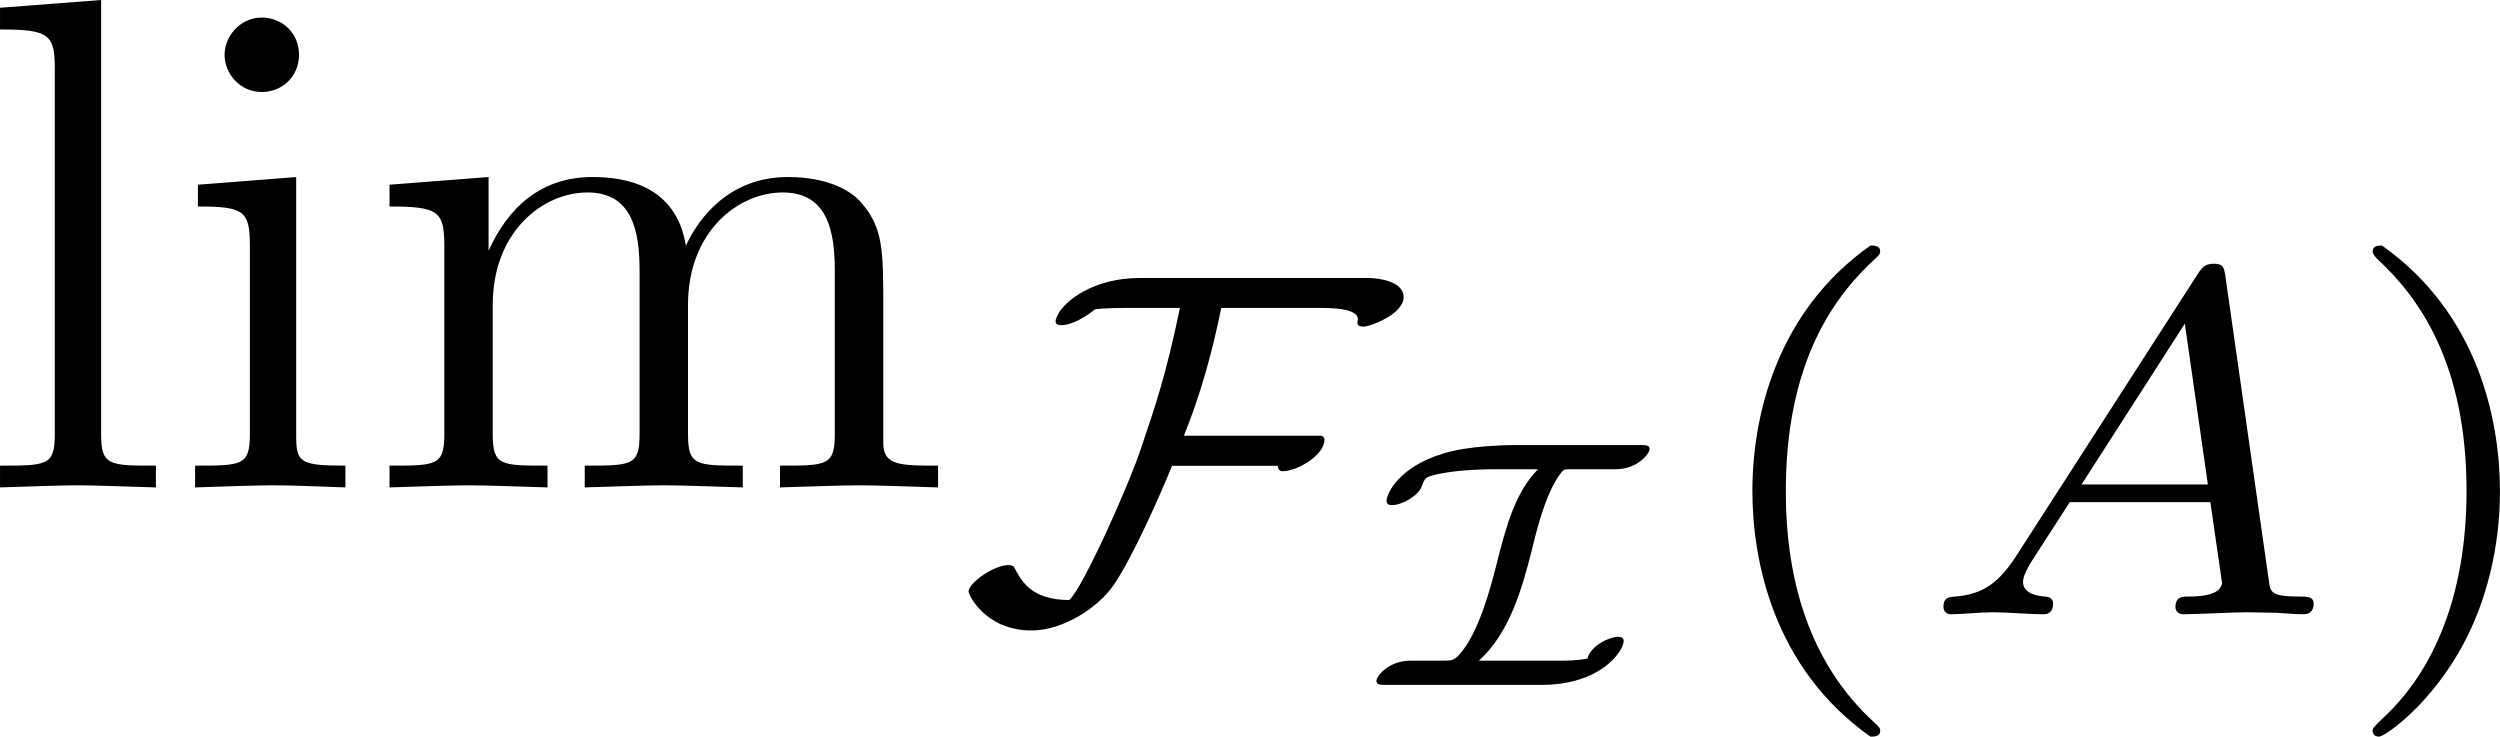 <?xml version='1.0' encoding='UTF-8'?>
<!-- This file was generated by dvisvgm 3.4.1 -->
<svg version='1.1' xmlns='http://www.w3.org/2000/svg' xmlns:xlink='http://www.w3.org/1999/xlink' width='53.193pt' height='15.674pt' viewBox='-21.311 15.645 53.193 15.674'>
<defs>
<path id='g2-65' d='M1.437-.837C1.193-.46 .969-.279 .558-.251C.488-.244 .398-.244 .398-.105C.398-.028 .46 0 .495 0C.676 0 .907-.028 1.095-.028C1.318-.028 1.604 0 1.813 0C1.848 0 1.953 0 1.953-.153C1.953-.244 1.862-.251 1.834-.251C1.778-.258 1.527-.272 1.527-.46C1.527-.544 1.597-.663 1.632-.725L2.19-1.59H4.184L4.352-.432C4.324-.363 4.282-.251 3.87-.251C3.787-.251 3.689-.251 3.689-.098C3.689-.07 3.71 0 3.801 0C4.003 0 4.498-.028 4.7-.028C4.826-.028 4.986-.021 5.112-.021C5.237-.014 5.384 0 5.509 0C5.6 0 5.649-.056 5.649-.146C5.649-.251 5.565-.251 5.454-.251C5.049-.251 5.035-.307 5.014-.474L4.4-4.777C4.38-4.924 4.366-4.972 4.233-4.972S4.059-4.91 3.996-4.812L1.437-.837ZM2.357-1.841L3.822-4.122L4.149-1.841H2.357Z'/>
<path id='g4-40' d='M2.476-5.23C1.151-4.296 .802-2.817 .802-1.75C.802-.767 1.095 .76 2.476 1.736C2.532 1.736 2.615 1.736 2.615 1.653C2.615 1.611 2.594 1.597 2.545 1.548C1.618 .711 1.276-.474 1.276-1.743C1.276-3.626 1.995-4.547 2.566-5.063C2.594-5.091 2.615-5.112 2.615-5.147C2.615-5.23 2.532-5.23 2.476-5.23Z'/>
<path id='g4-41' d='M.628-5.23C.579-5.23 .495-5.23 .495-5.147C.495-5.112 .516-5.091 .558-5.042C1.158-4.491 1.827-3.55 1.827-1.75C1.827-.293 1.374 .809 .621 1.492C.502 1.611 .495 1.618 .495 1.653S.516 1.736 .586 1.736C.669 1.736 1.332 1.276 1.792 .404C2.099-.174 2.301-.928 2.301-1.743C2.301-2.727 2.008-4.254 .628-5.23Z'/>
<path id='g1-73' d='M3.701-3.059C4.02-3.059 4.184-3.288 4.184-3.342C4.184-3.402 4.134-3.402 4.045-3.402H2.321C1.654-3.402 1.315-3.303 1.245-3.278C.648-3.098 .453-2.725 .453-2.61C.453-2.55 .508-2.55 .533-2.55C.667-2.55 .902-2.68 .951-2.814C.996-2.929 1.001-2.934 1.066-2.959C1.26-3.024 1.629-3.059 2.002-3.059H2.6C2.286-2.73 2.162-2.311 2.002-1.669C1.938-1.42 1.763-.727 1.479-.423C1.4-.344 1.38-.344 1.24-.344H.797C.488-.344 .309-.13 .309-.055C.309 0 .369 0 .453 0H2.65C3.497 0 3.816-.483 3.816-.623C3.816-.667 3.781-.682 3.736-.682C3.616-.682 3.347-.558 3.303-.374C3.163-.344 2.984-.344 2.969-.344H1.763C2.192-.732 2.371-1.35 2.511-1.903C2.595-2.252 2.73-2.78 2.949-3.034C2.969-3.054 2.974-3.059 3.078-3.059H3.701Z'/>
<path id='g0-70' d='M6.402-4.498C6.402-4.721 6.053-4.77 5.893-4.77H2.664C1.995-4.77 1.597-4.442 1.499-4.254C1.485-4.226 1.465-4.191 1.465-4.156C1.465-4.108 1.506-4.101 1.548-4.101C1.702-4.101 1.904-4.226 2.022-4.324C2.141-4.345 2.392-4.345 2.559-4.345H3.229C3.027-3.375 2.88-2.957 2.678-2.357C2.511-1.848 1.862-.391 1.66-.202C1.109-.202 .976-.481 .872-.676C.851-.69 .83-.697 .802-.697C.6-.704 .23-.446 .23-.321C.23-.279 .467 .23 1.123 .23C1.576 .23 2.078-.098 2.301-.432C2.566-.83 2.936-1.66 3.117-2.106H4.617V-2.085C4.631-2.05 4.645-2.029 4.686-2.029C4.889-2.029 5.279-2.253 5.279-2.476C5.279-2.504 5.258-2.532 5.23-2.532H3.285C3.522-3.117 3.689-3.724 3.815-4.345H5.244C5.509-4.345 5.753-4.31 5.753-4.184C5.753-4.163 5.746-4.149 5.746-4.135C5.746-4.101 5.767-4.08 5.837-4.08C5.921-4.08 6.402-4.254 6.402-4.498Z'/>
<path id='g3-105' d='M1.763-4.403L.369-4.294V-3.985C1.016-3.985 1.106-3.925 1.106-3.437V-.757C1.106-.309 .996-.309 .329-.309V0C.648-.01 1.186-.03 1.425-.03C1.773-.03 2.122-.01 2.461 0V-.309C1.803-.309 1.763-.359 1.763-.747V-4.403ZM1.803-6.137C1.803-6.456 1.554-6.665 1.275-6.665C.966-6.665 .747-6.396 .747-6.137C.747-5.868 .966-5.609 1.275-5.609C1.554-5.609 1.803-5.818 1.803-6.137Z'/>
<path id='g3-108' d='M1.763-6.914L.329-6.804V-6.496C1.026-6.496 1.106-6.426 1.106-5.938V-.757C1.106-.309 .996-.309 .329-.309V0C.658-.01 1.186-.03 1.435-.03S2.172-.01 2.54 0V-.309C1.873-.309 1.763-.309 1.763-.757V-6.914Z'/>
<path id='g3-109' d='M1.096-3.427V-.757C1.096-.309 .986-.309 .319-.309V0C.667-.01 1.176-.03 1.445-.03C1.704-.03 2.222-.01 2.56 0V-.309C1.893-.309 1.783-.309 1.783-.757V-2.59C1.783-3.626 2.491-4.184 3.128-4.184C3.756-4.184 3.866-3.646 3.866-3.078V-.757C3.866-.309 3.756-.309 3.088-.309V0C3.437-.01 3.945-.03 4.214-.03C4.473-.03 4.991-.01 5.33 0V-.309C4.663-.309 4.553-.309 4.553-.757V-2.59C4.553-3.626 5.26-4.184 5.898-4.184C6.526-4.184 6.635-3.646 6.635-3.078V-.757C6.635-.309 6.526-.309 5.858-.309V0C6.207-.01 6.715-.03 6.984-.03C7.243-.03 7.761-.01 8.1 0V-.309C7.582-.309 7.333-.309 7.323-.608V-2.511C7.323-3.367 7.323-3.676 7.014-4.035C6.874-4.204 6.545-4.403 5.968-4.403C5.131-4.403 4.692-3.806 4.523-3.427C4.384-4.294 3.646-4.403 3.198-4.403C2.471-4.403 2.002-3.975 1.724-3.357V-4.403L.319-4.294V-3.985C1.016-3.985 1.096-3.915 1.096-3.427Z'/>
</defs>
<g id='page1' transform='matrix(1.5 0 0 1.5 0 0)'>
<use x='-14.536' y='17.344' xlink:href='#g3-108'/>
<use x='-11.769' y='17.344' xlink:href='#g3-105'/>
<use x='-9.001' y='17.344' xlink:href='#g3-109'/>
<use x='-.699' y='19.143' xlink:href='#g0-70'/>
<use x='5.008' y='20.145' xlink:href='#g1-73'/>
<use x='9.848' y='19.143' xlink:href='#g4-40'/>
<use x='12.962' y='19.143' xlink:href='#g2-65'/>
<use x='18.953' y='19.143' xlink:href='#g4-41'/>
</g>
</svg>